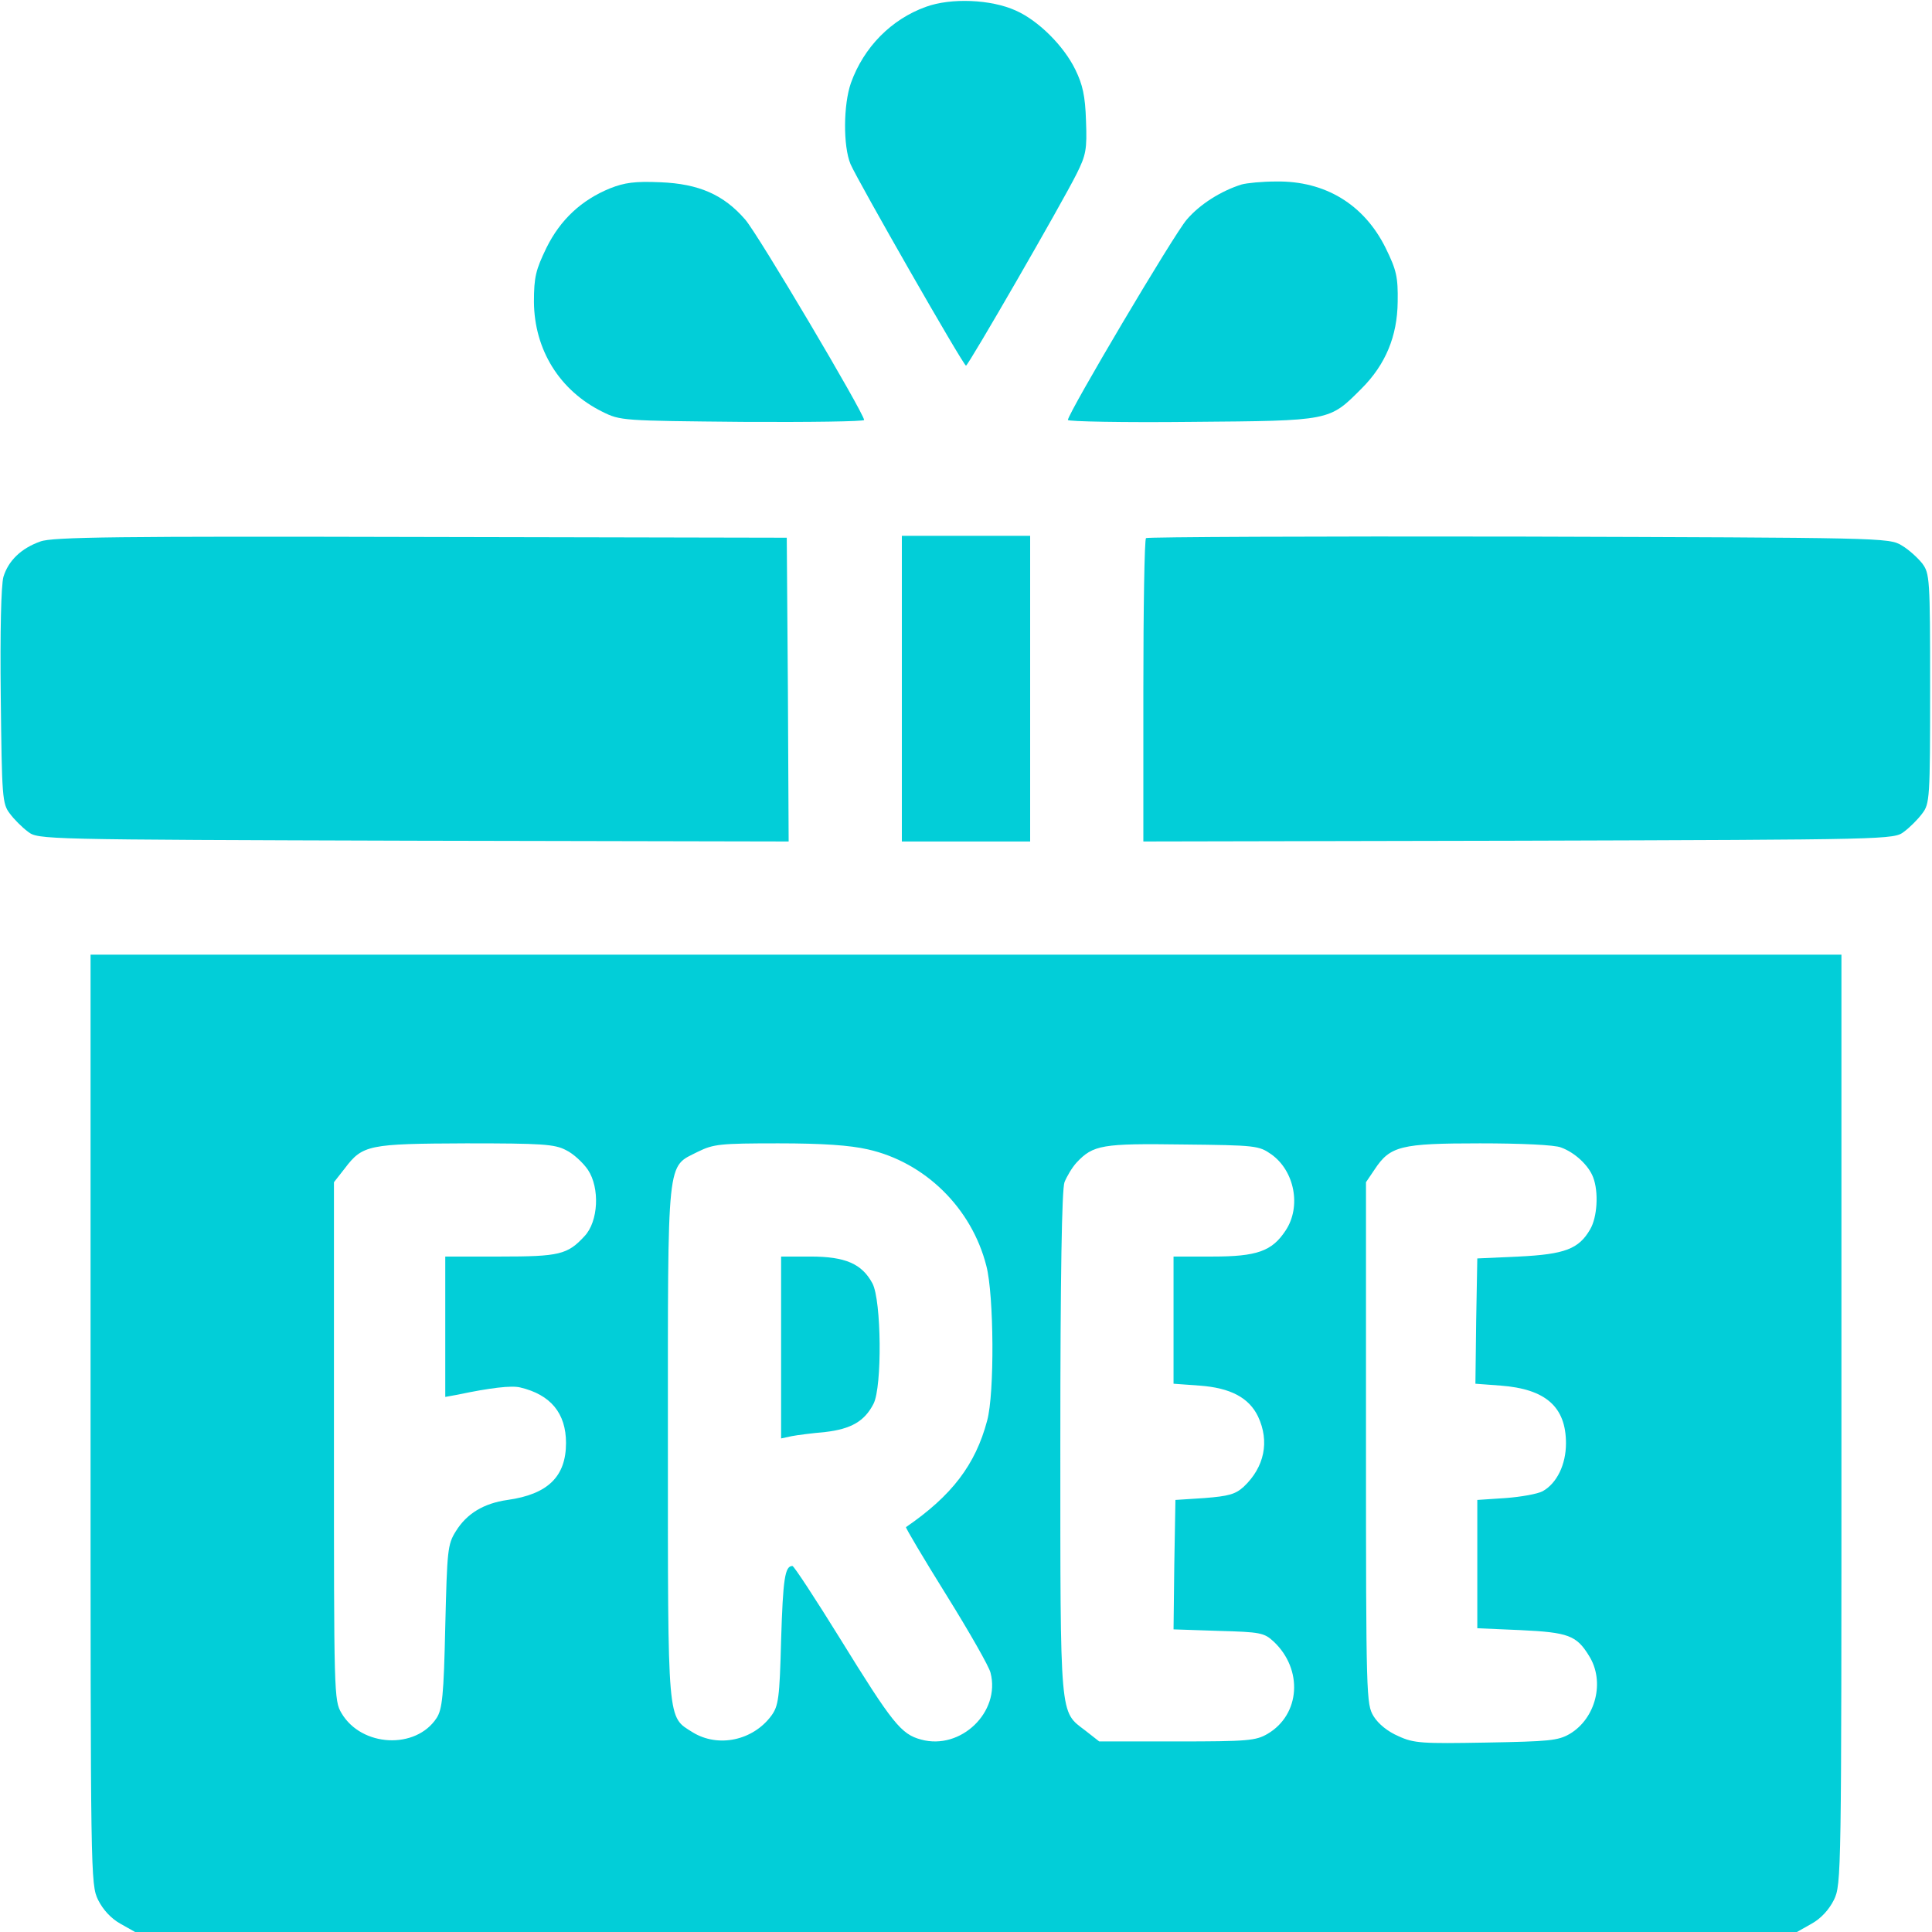 <?xml version="1.0" standalone="no"?>
<!DOCTYPE svg PUBLIC "-//W3C//DTD SVG 20010904//EN"
 "http://www.w3.org/TR/2001/REC-SVG-20010904/DTD/svg10.dtd">
<svg version="1.0" xmlns="http://www.w3.org/2000/svg"
 width="512pt" height="512pt" viewBox="0 0 512 512"
 preserveAspectRatio="xMidYMid meet">

<g transform="translate(0,512) scale(0.1,-0.1)"
fill="#02CED8" stroke="none">
<path d="M2454 5102 c-92 -33 -165 -107 -199 -202 -20 -57 -21 -167 -1 -215
19 -44 299 -534 306 -534 6 0 254 430 293 508 25 50 28 65 25 141 -2 66 -9 96
-28 135 -31 64 -99 131 -158 157 -66 30 -172 34 -238 10z"/>
<path d="M1617 4621 c-76 -31 -132 -83 -169 -158 -28 -58 -33 -77 -33 -143 1
-127 68 -235 181 -291 48 -24 53 -24 372 -27 177 -1 322 1 322 5 -1 19 -281
492 -315 531 -57 66 -123 95 -225 99 -67 3 -95 -1 -133 -16z"/>
<path d="M3290 4631 c-54 -17 -110 -52 -145 -93 -34 -39 -314 -512 -315 -531
0 -4 147 -7 328 -5 370 3 364 2 450 88 64 64 95 139 96 230 1 66 -3 84 -32
143 -57 115 -160 178 -290 176 -37 0 -78 -4 -92 -8z"/>
<path d="M107 3685 c-51 -18 -85 -51 -98 -94 -6 -23 -9 -141 -7 -318 3 -266 4
-283 24 -309 11 -15 33 -37 48 -48 27 -21 35 -21 1022 -24 l994 -2 -2 402 -3
403 -970 2 c-801 2 -977 0 -1008 -12z"/>
<path d="M2390 3295 l0 -405 170 0 170 0 0 405 0 405 -170 0 -170 0 0 -405z"/>
<path d="M3037 3694 c-4 -4 -7 -187 -7 -406 l0 -398 994 2 c987 3 995 3 1022
24 15 11 37 33 48 48 20 26 21 40 21 331 0 293 -1 305 -21 332 -12 15 -36 37
-55 48 -33 20 -54 20 -1015 23 -539 1 -983 -1 -987 -4z"/>
<path d="M240 1358 c0 -1211 0 -1232 20 -1273 13 -26 34 -49 59 -63 l39 -22
2202 0 2202 0 39 22 c25 14 46 37 59 63 20 41 20 62 20 1273 l0 1232 -2320 0
-2320 0 0 -1232z m1260 714 c19 -9 45 -33 58 -52 32 -48 28 -137 -9 -176 -45
-49 -67 -54 -224 -54 l-145 0 0 -186 0 -186 33 6 c85 18 143 25 166 19 80 -19
121 -68 121 -147 0 -89 -48 -136 -155 -151 -63 -9 -108 -36 -137 -83 -22 -35
-23 -50 -28 -252 -4 -184 -8 -220 -23 -243 -55 -84 -199 -77 -252 13 -20 34
-20 49 -20 721 l0 686 29 37 c47 62 63 65 321 66 200 0 235 -2 265 -18z m800
2 c151 -34 275 -155 314 -309 20 -76 22 -338 2 -410 -31 -117 -94 -199 -215
-282 -2 -1 46 -82 107 -180 61 -98 114 -191 117 -206 27 -104 -79 -206 -184
-177 -53 14 -76 43 -215 268 -65 105 -122 192 -126 192 -20 0 -25 -34 -30
-197 -4 -154 -7 -174 -26 -200 -49 -66 -141 -85 -208 -44 -68 43 -66 14 -66
768 0 770 -4 728 80 771 41 20 58 22 213 22 117 0 189 -5 237 -16z m1069 -13
c62 -44 80 -139 38 -202 -36 -55 -76 -69 -194 -69 l-103 0 0 -169 0 -168 69
-5 c82 -6 131 -32 155 -82 31 -66 17 -134 -38 -186 -22 -20 -40 -25 -104 -30
l-77 -5 -3 -172 -2 -171 119 -4 c111 -3 121 -5 146 -28 79 -74 71 -194 -16
-245 -31 -18 -52 -20 -240 -20 l-206 0 -37 29 c-68 52 -66 24 -66 760 0 447 4
674 11 693 6 15 20 39 32 52 44 47 68 51 282 48 193 -2 201 -3 234 -26z m768
18 c36 -13 73 -47 85 -79 15 -39 11 -106 -8 -138 -30 -52 -67 -66 -189 -72
l-110 -5 -3 -166 -2 -166 67 -5 c119 -9 173 -56 173 -153 0 -56 -24 -106 -62
-127 -13 -7 -57 -15 -98 -18 l-75 -5 0 -170 0 -170 115 -5 c126 -6 148 -14
181 -68 43 -68 18 -166 -51 -207 -31 -18 -55 -20 -222 -23 -169 -3 -191 -2
-232 17 -28 12 -53 32 -66 53 -19 32 -20 48 -20 724 l0 691 23 34 c41 62 69
69 279 69 108 0 199 -4 215 -11z"/>
<path d="M2070 1549 l0 -241 28 6 c15 3 55 8 89 11 68 8 104 28 128 75 23 45
21 274 -3 319 -28 52 -72 71 -164 71 l-78 0 0 -241z"/>
</g>
</svg>
